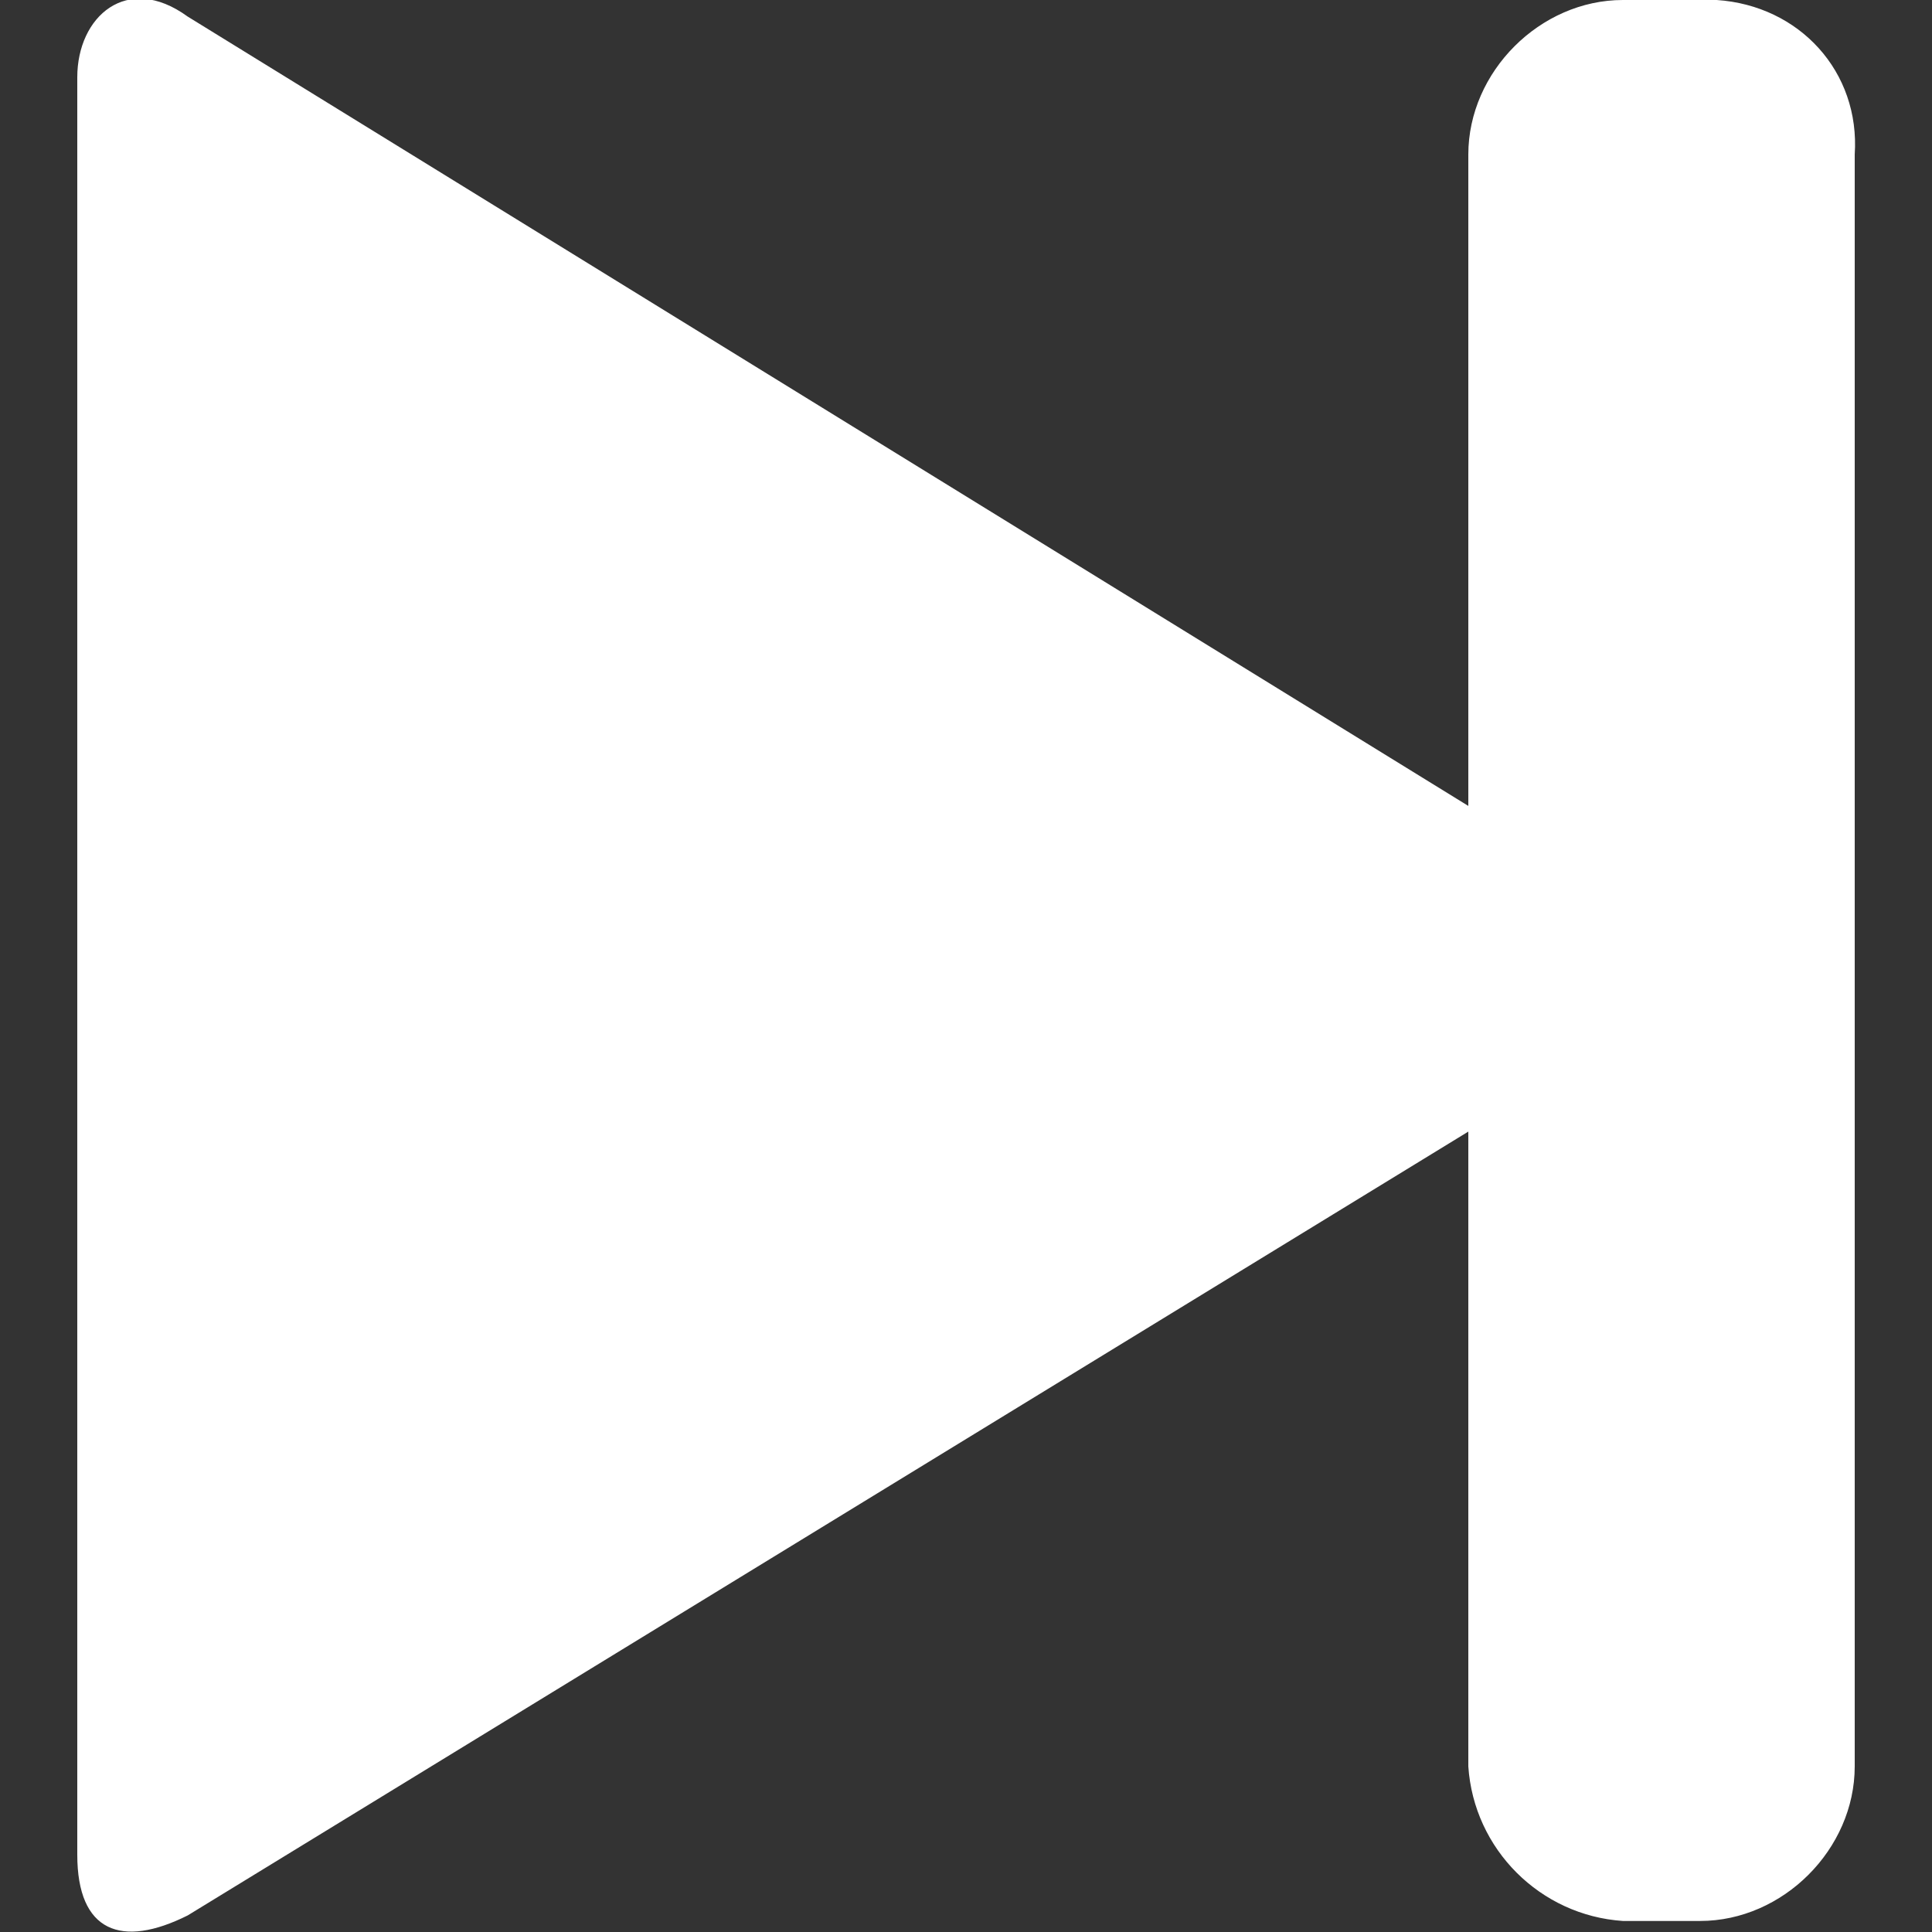 <?xml version="1.0" encoding="utf-8"?>
<!-- Generator: Adobe Illustrator 24.3.0, SVG Export Plug-In . SVG Version: 6.00 Build 0)  -->
<svg version="1.1" id="Layer_1" xmlns="http://www.w3.org/2000/svg" xmlns:xlink="http://www.w3.org/1999/xlink" x="0px" y="0px"
	 viewBox="0 0 35 35" style="enable-background:new 0 0 35 35;" xml:space="preserve">
<rect x="0" y="0" width="35" height="35" fill="#333333" stroke="none"/>
<style type="text/css">
	.st0{fill:#FFFFFF;}
</style>
<path class="st0" d="M30.8,0h-1.4c-1.5,0-2.8,1.3-2.8,2.8v11.8L3.4,0.3c-1.1-0.8-2,0-2,1.1v32.2c0,1.4,0.8,1.7,2,1.1l23.2-14.2V32
	c0.1,1.5,1.3,2.7,2.8,2.8h1.4c1.5,0,2.8-1.3,2.8-2.8V2.8c0.1-1.5-1-2.7-2.5-2.8c0,0,0,0,0,0H30.8z"/>
</svg>

